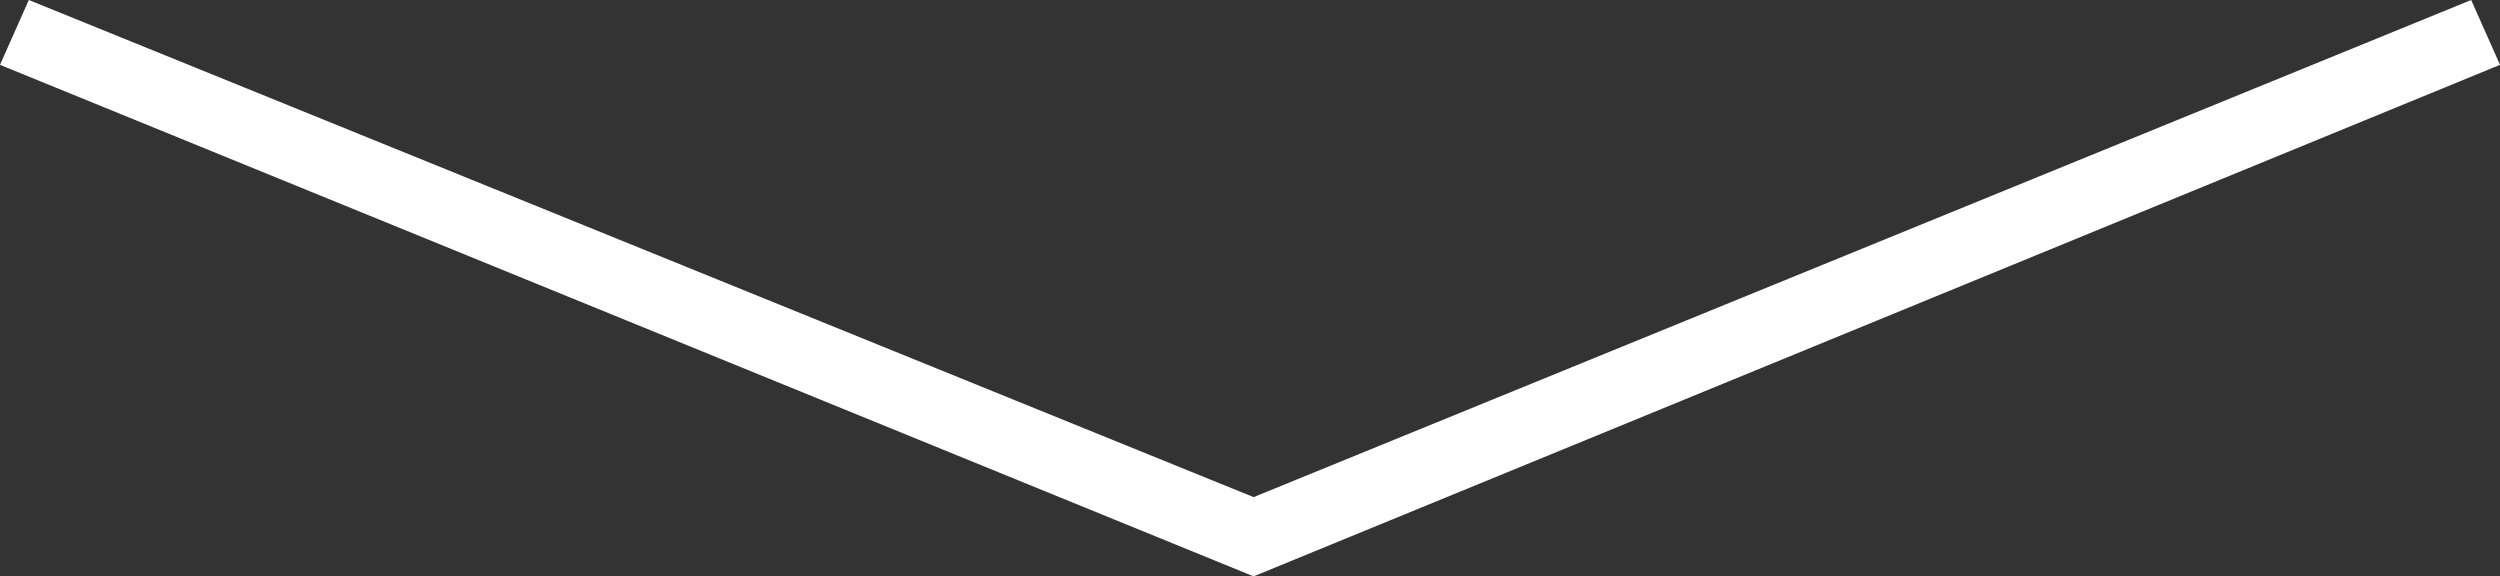<?xml version="1.0" encoding="UTF-8"?>
<!-- Generator: Adobe Illustrator 19.0.0, SVG Export Plug-In . SVG Version: 6.00 Build 0)  -->
<svg version="1.1" id="Calque_1" xmlns="http://www.w3.org/2000/svg" xmlns:xlink="http://www.w3.org/1999/xlink" x="0px" y="0px" viewBox="0 0 34.7 8" style="enable-background:new 0 0 34.7 8;" xml:space="preserve">
<rect x="0" y="0" width="34.7" height="8" fill="#333333" stroke="none"/>
<style type="text/css">
	.st0{fill:#FFFFFF;}
</style>
<polygon id="XMLID_307_" class="st0" points="17.4,8 0,0.9 0.4,0 17.4,6.9 34.3,0 34.7,0.9 "/>
</svg>